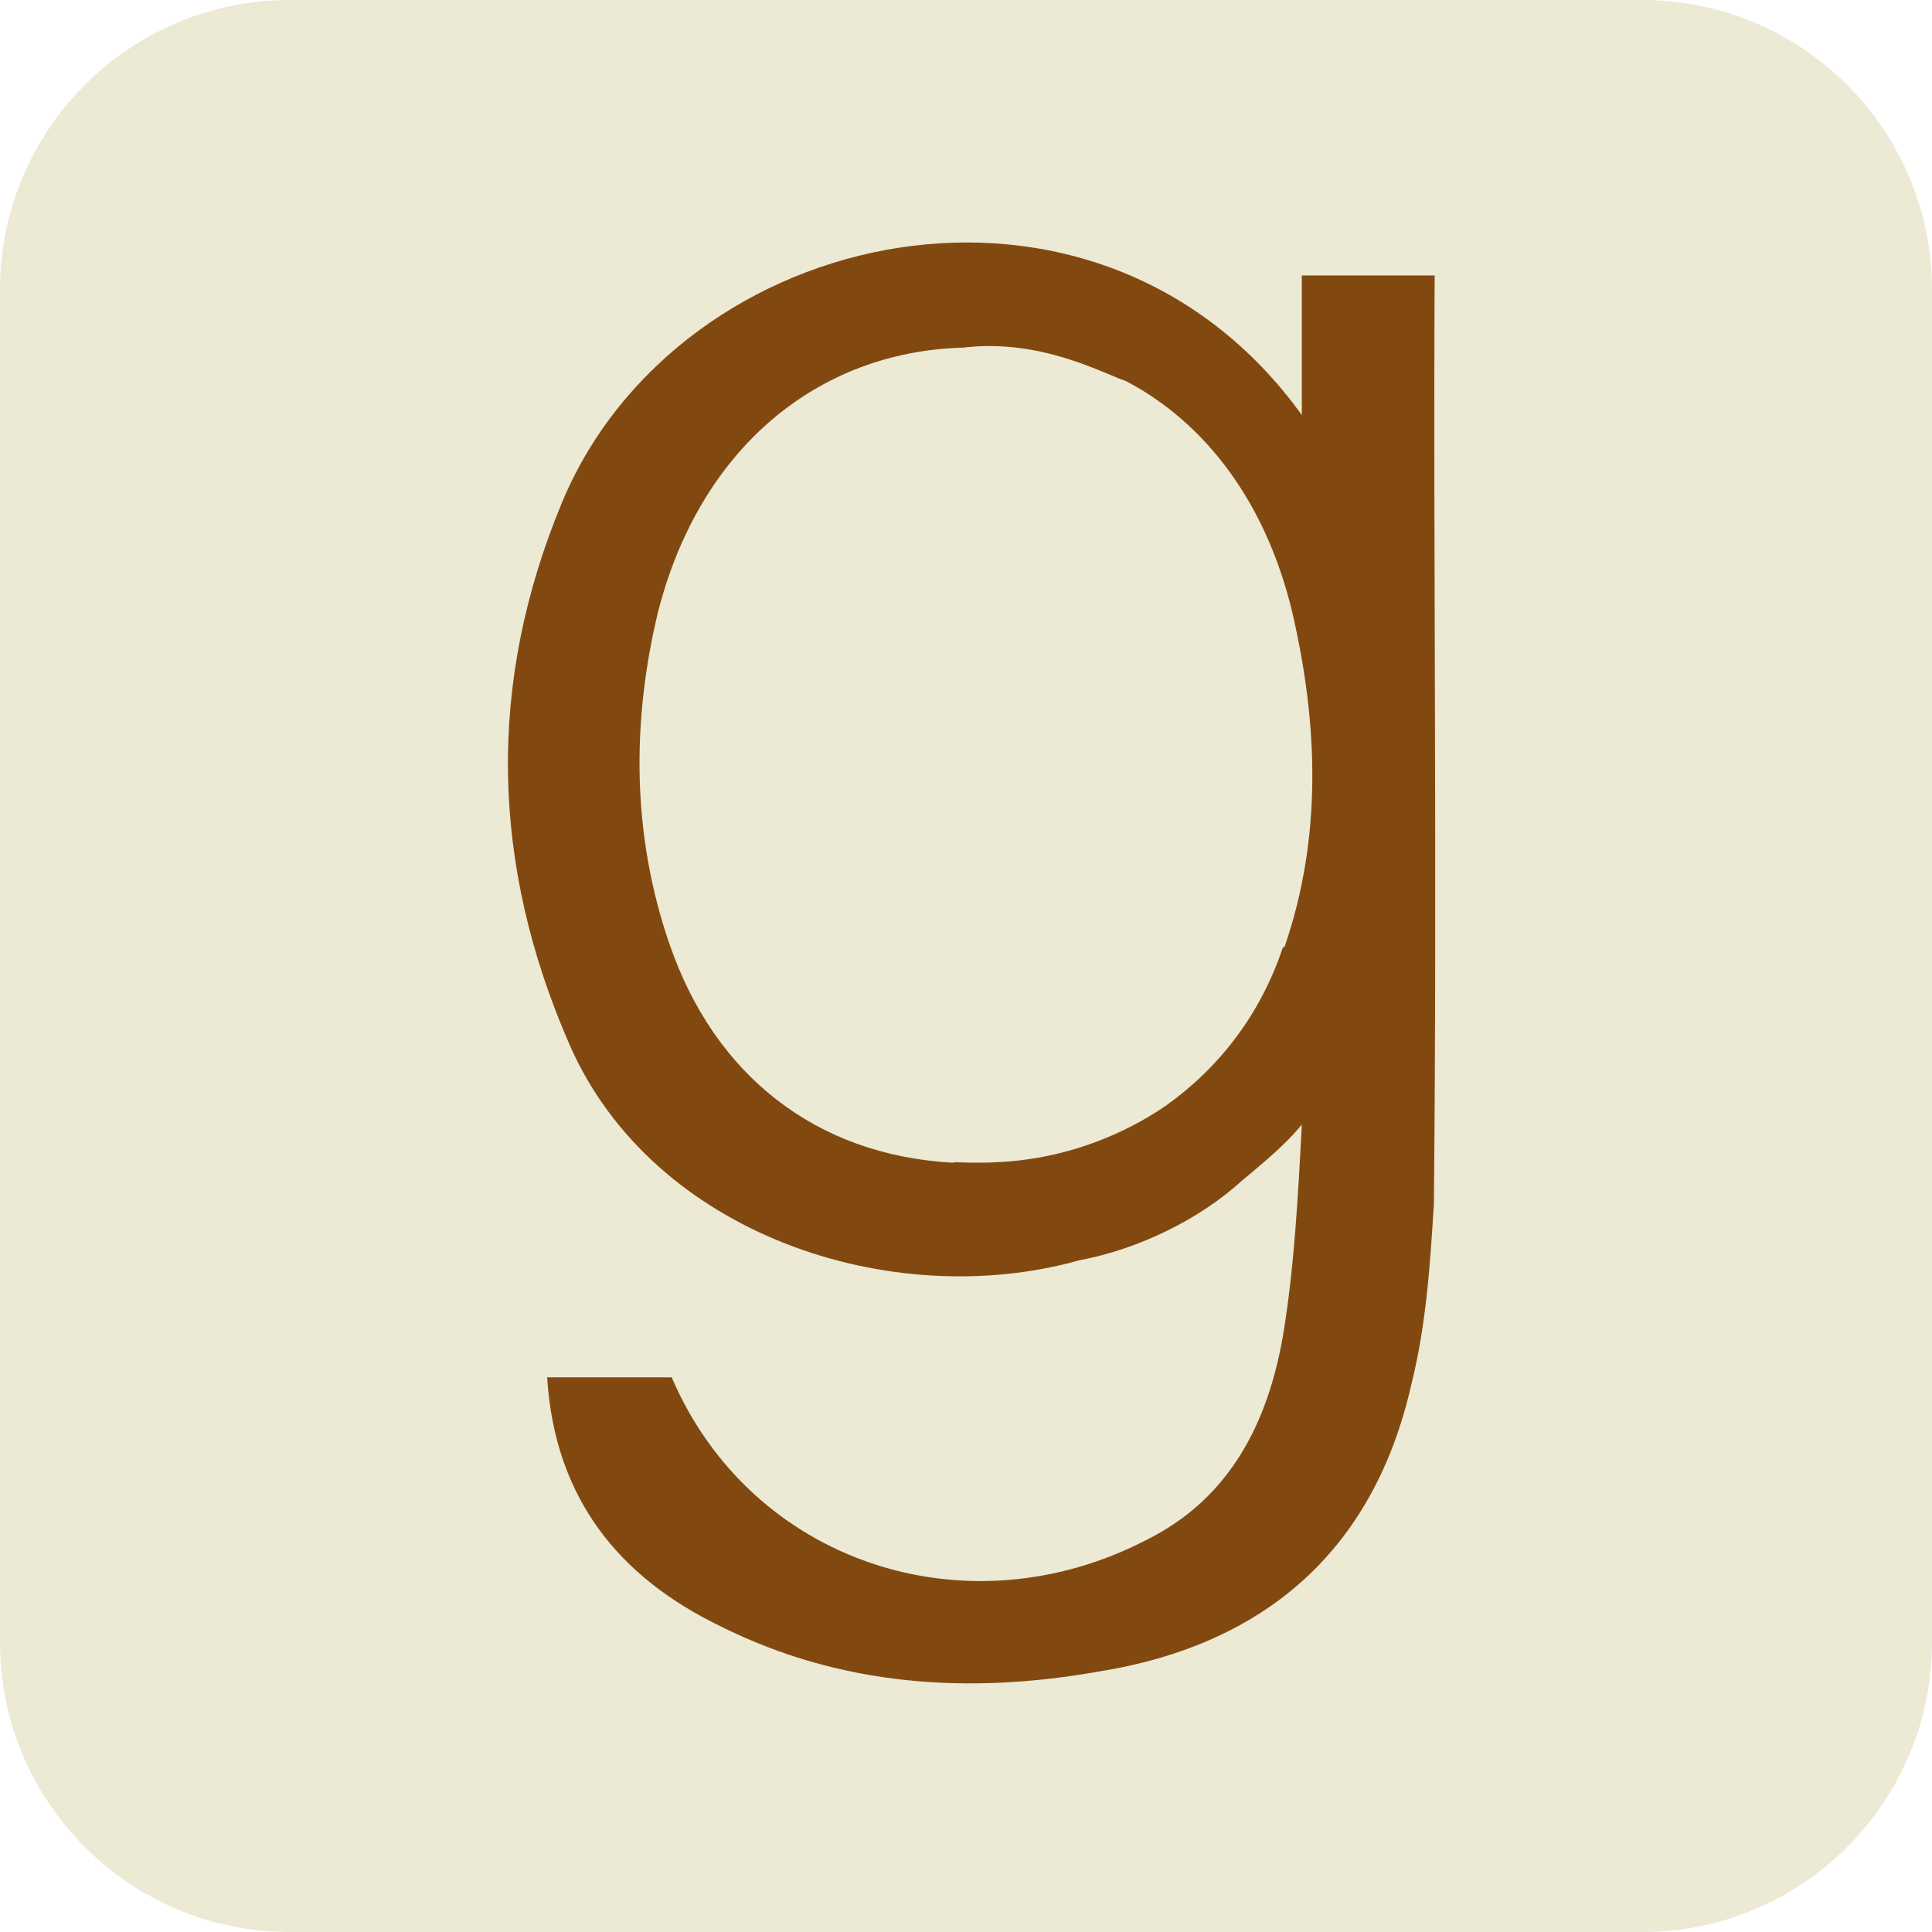 <?xml version="1.0" encoding="UTF-8"?>
<svg xmlns="http://www.w3.org/2000/svg" xmlns:xlink="http://www.w3.org/1999/xlink" width="50px" height="50px" viewBox="0 0 50 50" version="1.1">
<g id="surface1">
<path style="stroke:none;fill-rule:nonzero;fill:rgb(92.549%,91.373%,83.137%);fill-opacity:1;clip-path:circle(50% at 50% 50%);" d="M 7.5 0 L 42.5 0 C 46.641 0 50 3.359 50 7.5 L 50 42.5 C 50 46.641 46.641 50 42.5 50 L 7.5 50 C 3.359 50 0 46.641 0 42.5 L 0 7.5 C 0 3.359 3.359 0 7.5 0 Z M 7.5 0 "/>
<path style="stroke:none;fill-rule:nonzero;fill:rgb(50.588%,28.627%,6.275%);fill-opacity:1;" d="M 37.109 7.129 L 33.691 7.129 L 33.691 10.742 C 28.418 3.418 17.578 5.762 14.551 12.988 C 12.598 17.676 12.695 22.363 14.746 27.051 C 16.895 31.934 23.047 33.984 27.93 32.617 C 29.492 32.324 31.055 31.543 32.129 30.566 C 32.715 30.078 33.301 29.59 33.691 29.102 C 33.594 30.957 33.496 32.812 33.203 34.57 C 32.812 36.816 31.836 38.77 29.688 39.844 C 25 42.285 19.434 40.43 17.383 35.645 L 14.16 35.645 C 14.355 38.77 16.016 40.82 18.652 42.09 C 21.777 43.652 25.098 43.848 28.418 43.262 C 32.715 42.578 35.547 40.137 36.523 35.84 C 36.914 34.277 37.012 32.715 37.109 31.152 C 37.195 22.363 37.09 14.258 37.129 7.129 Z M 33.203 24.512 C 32.617 26.27 31.543 27.637 30.176 28.613 C 29.883 28.809 28.223 29.98 25.781 30.078 C 25.684 30.09 25.195 30.098 24.707 30.078 C 24.688 30.09 24.68 30.09 24.648 30.09 C 21.133 29.895 18.496 27.844 17.324 24.426 C 16.348 21.594 16.348 18.664 17.031 15.832 C 18.105 11.633 21.133 9.094 24.941 8.996 C 25.031 8.984 25.039 8.984 25.039 8.984 C 26.992 8.789 28.555 9.668 29.141 9.863 C 31.191 10.938 32.754 12.988 33.438 15.82 C 34.121 18.75 34.219 21.68 33.242 24.512 Z M 33.203 24.512 "/>
</g>
</svg>
